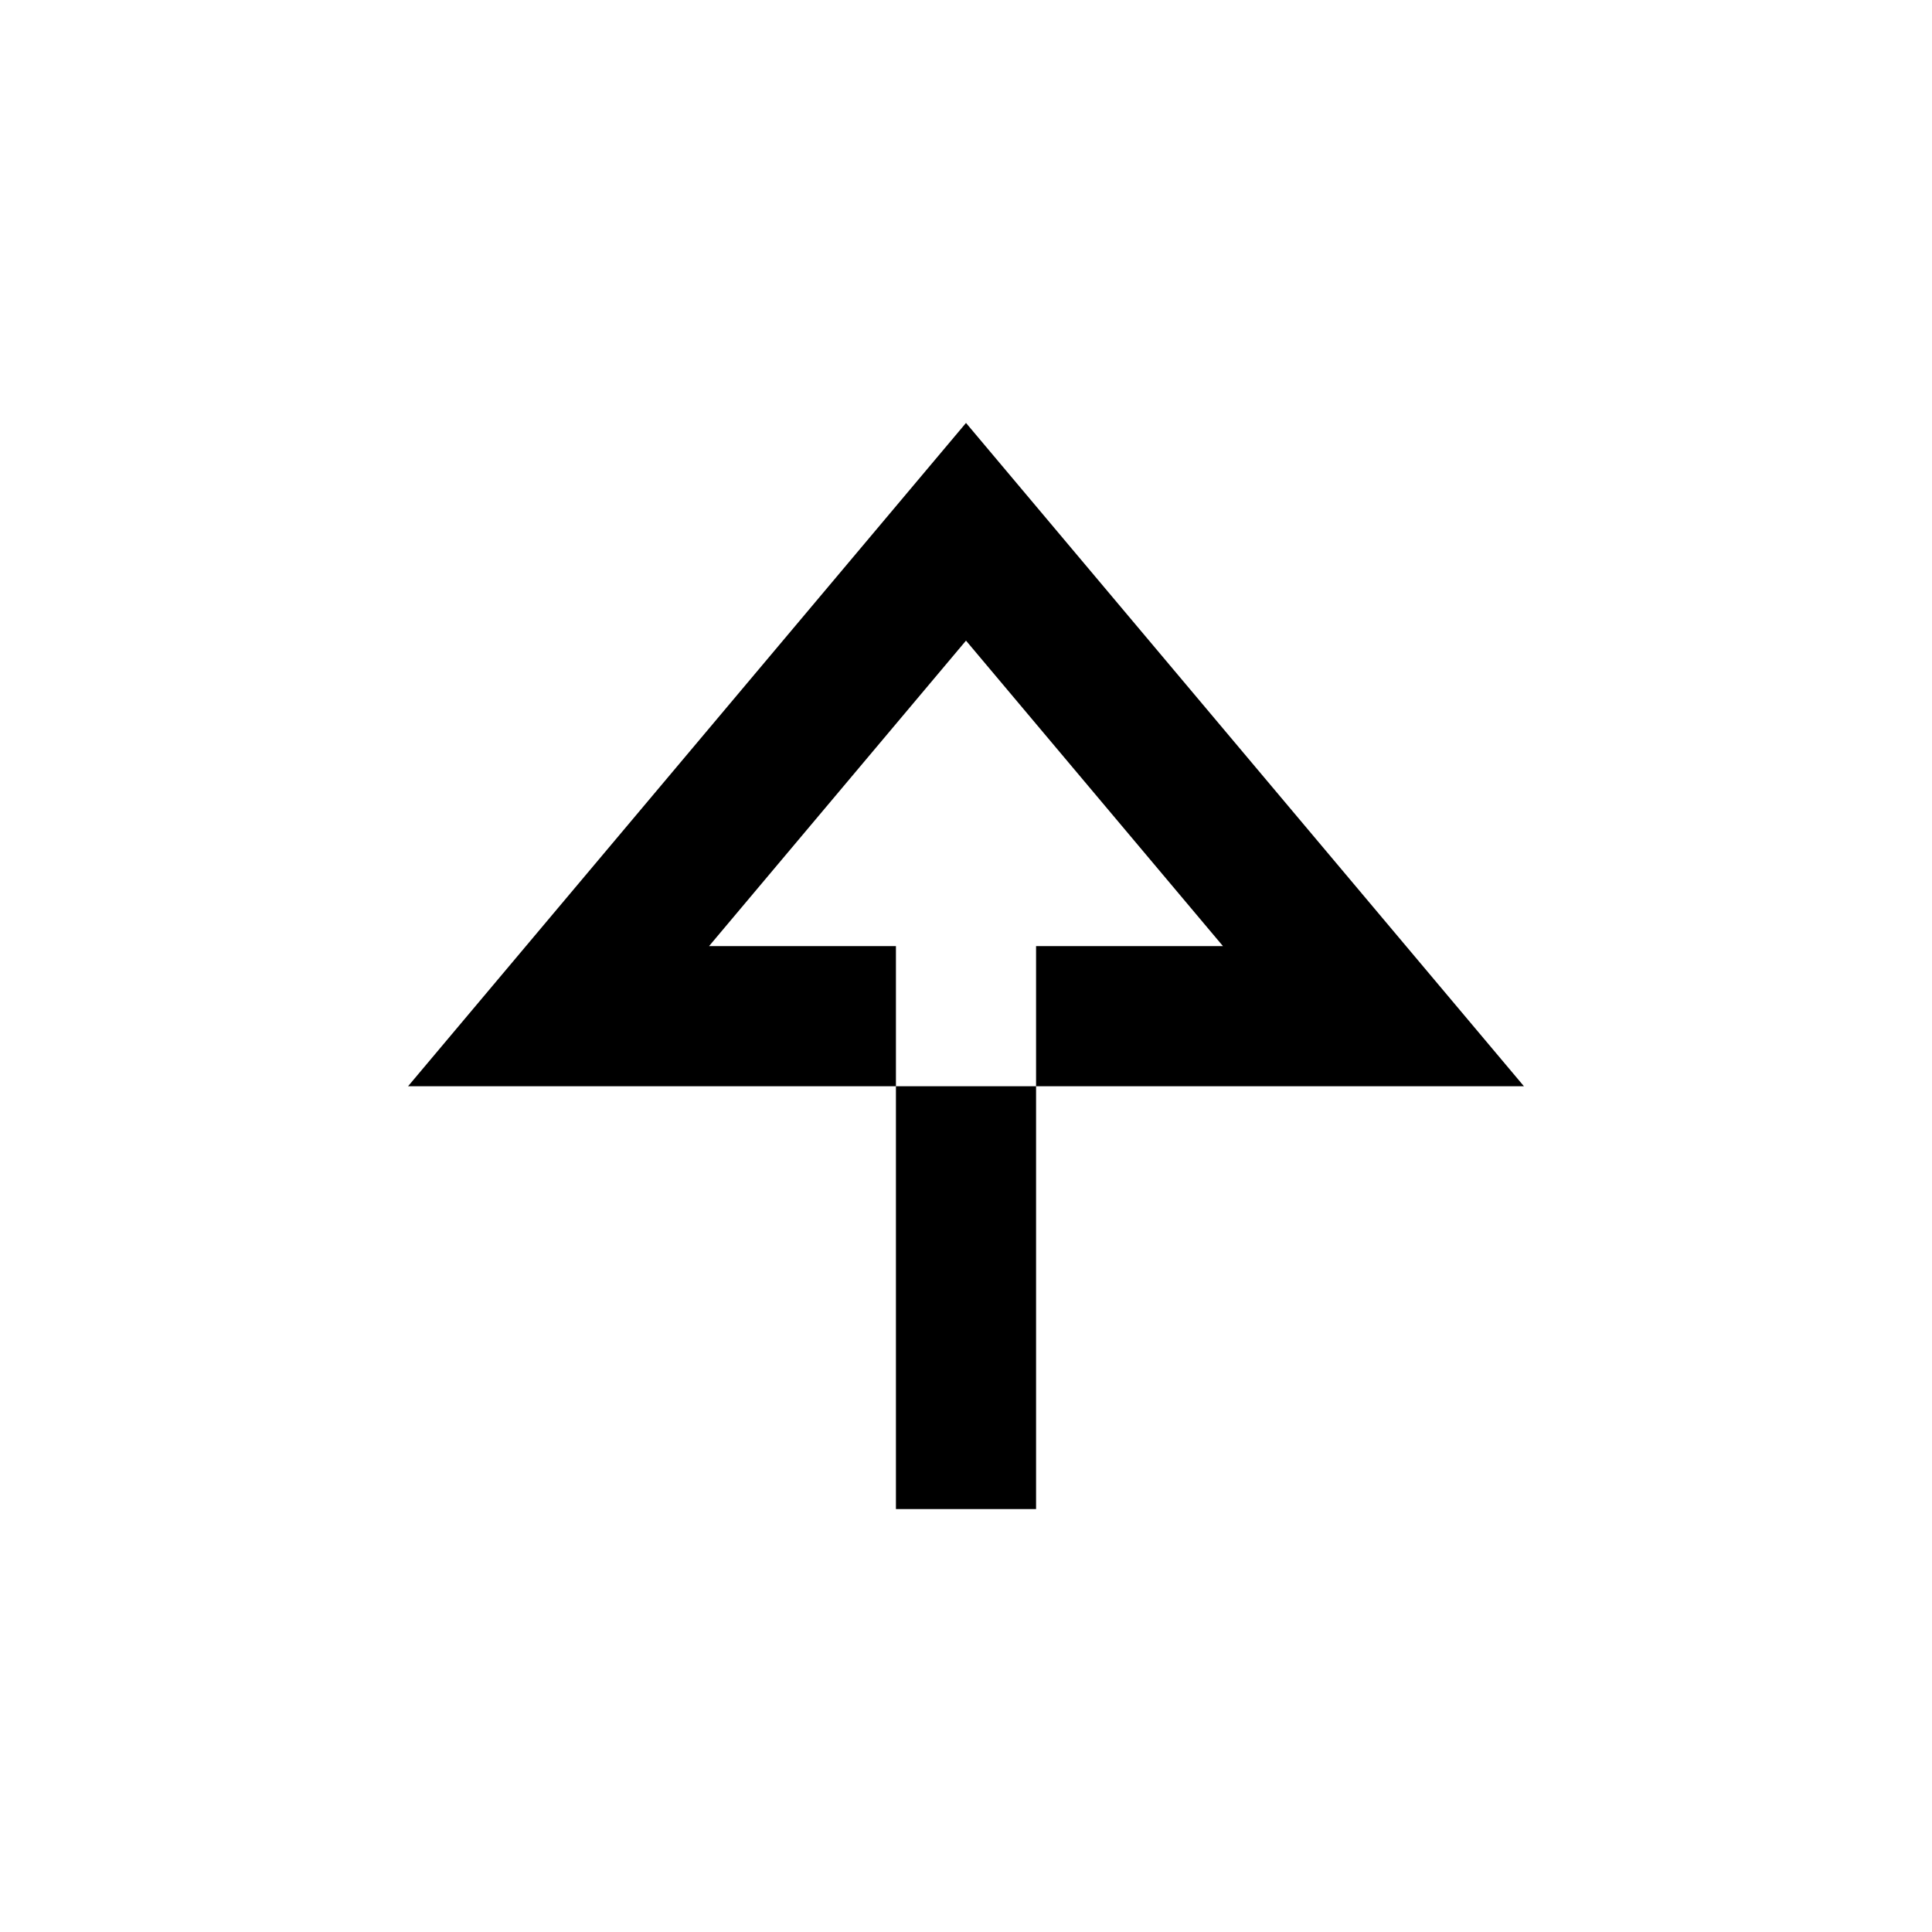 <svg xmlns="http://www.w3.org/2000/svg" viewBox="0 0 896.173 896.173" style="enable-background:new 0 0 896.173 896.173" xml:space="preserve"><switch><g><path d="M415.587 503.867h65V699.99h-65V503.867zm32.5-307.684L189.28 503.867h226.306v-65h-86.695l119.195-141.706L567.28 438.867h-86.694v65h226.305L448.087 196.183z"/></g></switch></svg>
